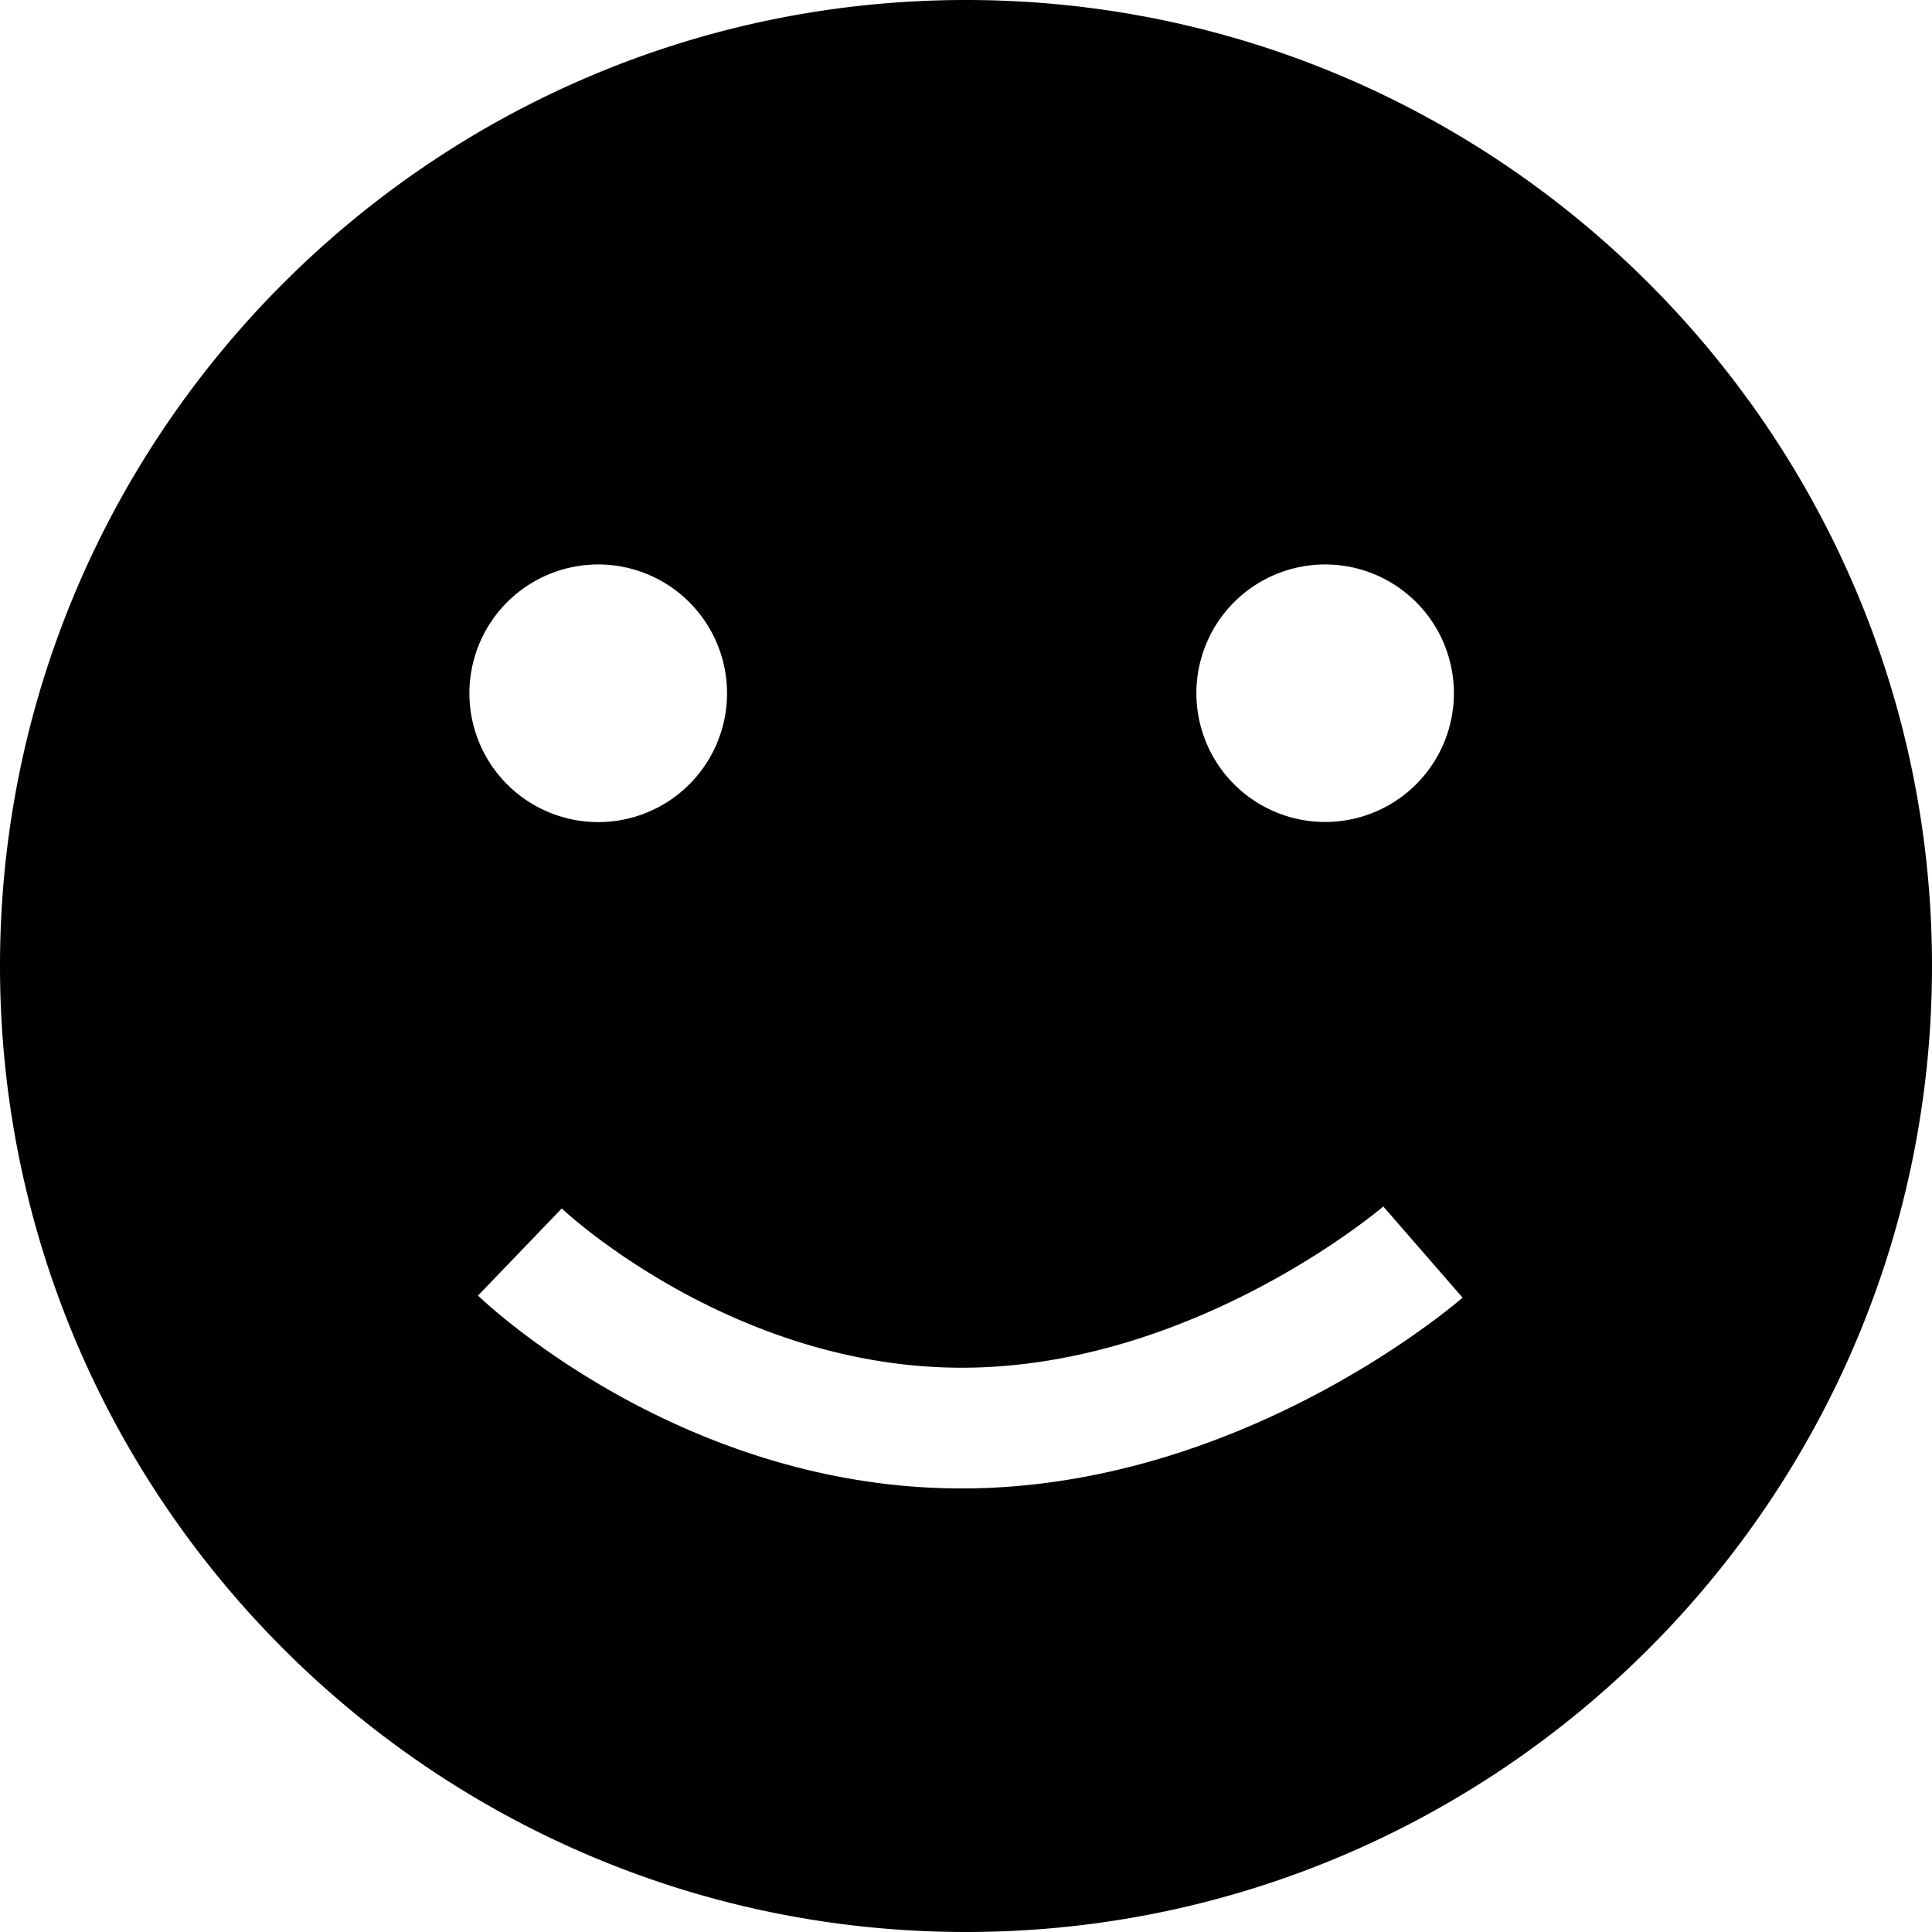 <svg xmlns="http://www.w3.org/2000/svg" width="31.992" height="31.992" viewBox="0 0 31.992 31.992"><path fill="#010101" d="M15.996 0C7.176 0 0 7.176 0 15.996s7.176 15.996 15.996 15.996 15.996-7.176 15.996-15.996S24.816 0 15.996 0zm5.947 9.347a2.132 2.132 0 1 1 0 4.264 2.132 2.132 0 0 1 0-4.264zm-12.037 0a2.133 2.133 0 1 1 0 4.266 2.133 2.133 0 0 1 0-4.266zm14.313 12.141c-.111.095-2.127 1.824-5.073 2.683-.982.286-2.067.476-3.221.476-.29 0-.574-.012-.853-.034-4.179-.337-7.029-3.037-7.156-3.159v-.001l1.386-1.442c.027.028 2.81 2.637 6.623 2.637 3.847 0 6.95-2.643 6.981-2.67l1.313 1.51z"/></svg>